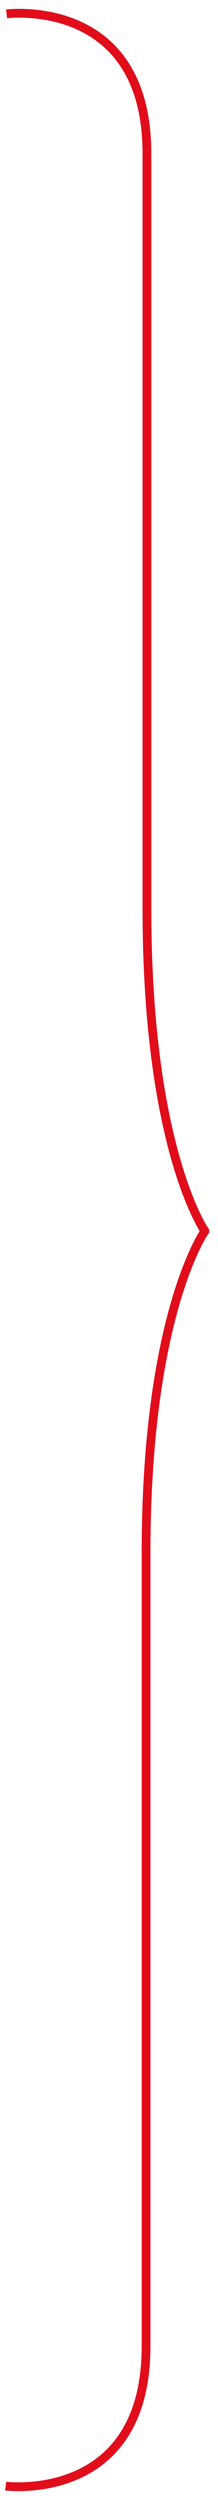 <svg xmlns="http://www.w3.org/2000/svg" width="49.7" height="568.184" viewBox="0 0 49.7 568.184"><defs><style>.cls-1{fill:none;stroke:#e10d1b;stroke-width:2px;fill-rule:evenodd}</style></defs><path id="BRACE" class="cls-1" d="M17708.2 1213.44s32 4.09 32-31.79v-180.24c0-54.354 13.4-73.2 13.4-73.2v-.019s-13.2-18.828-13.2-73.18V683.353c0-35.878-32-31.793-32-31.793" transform="translate(-17706.9 -648.406)"/></svg>